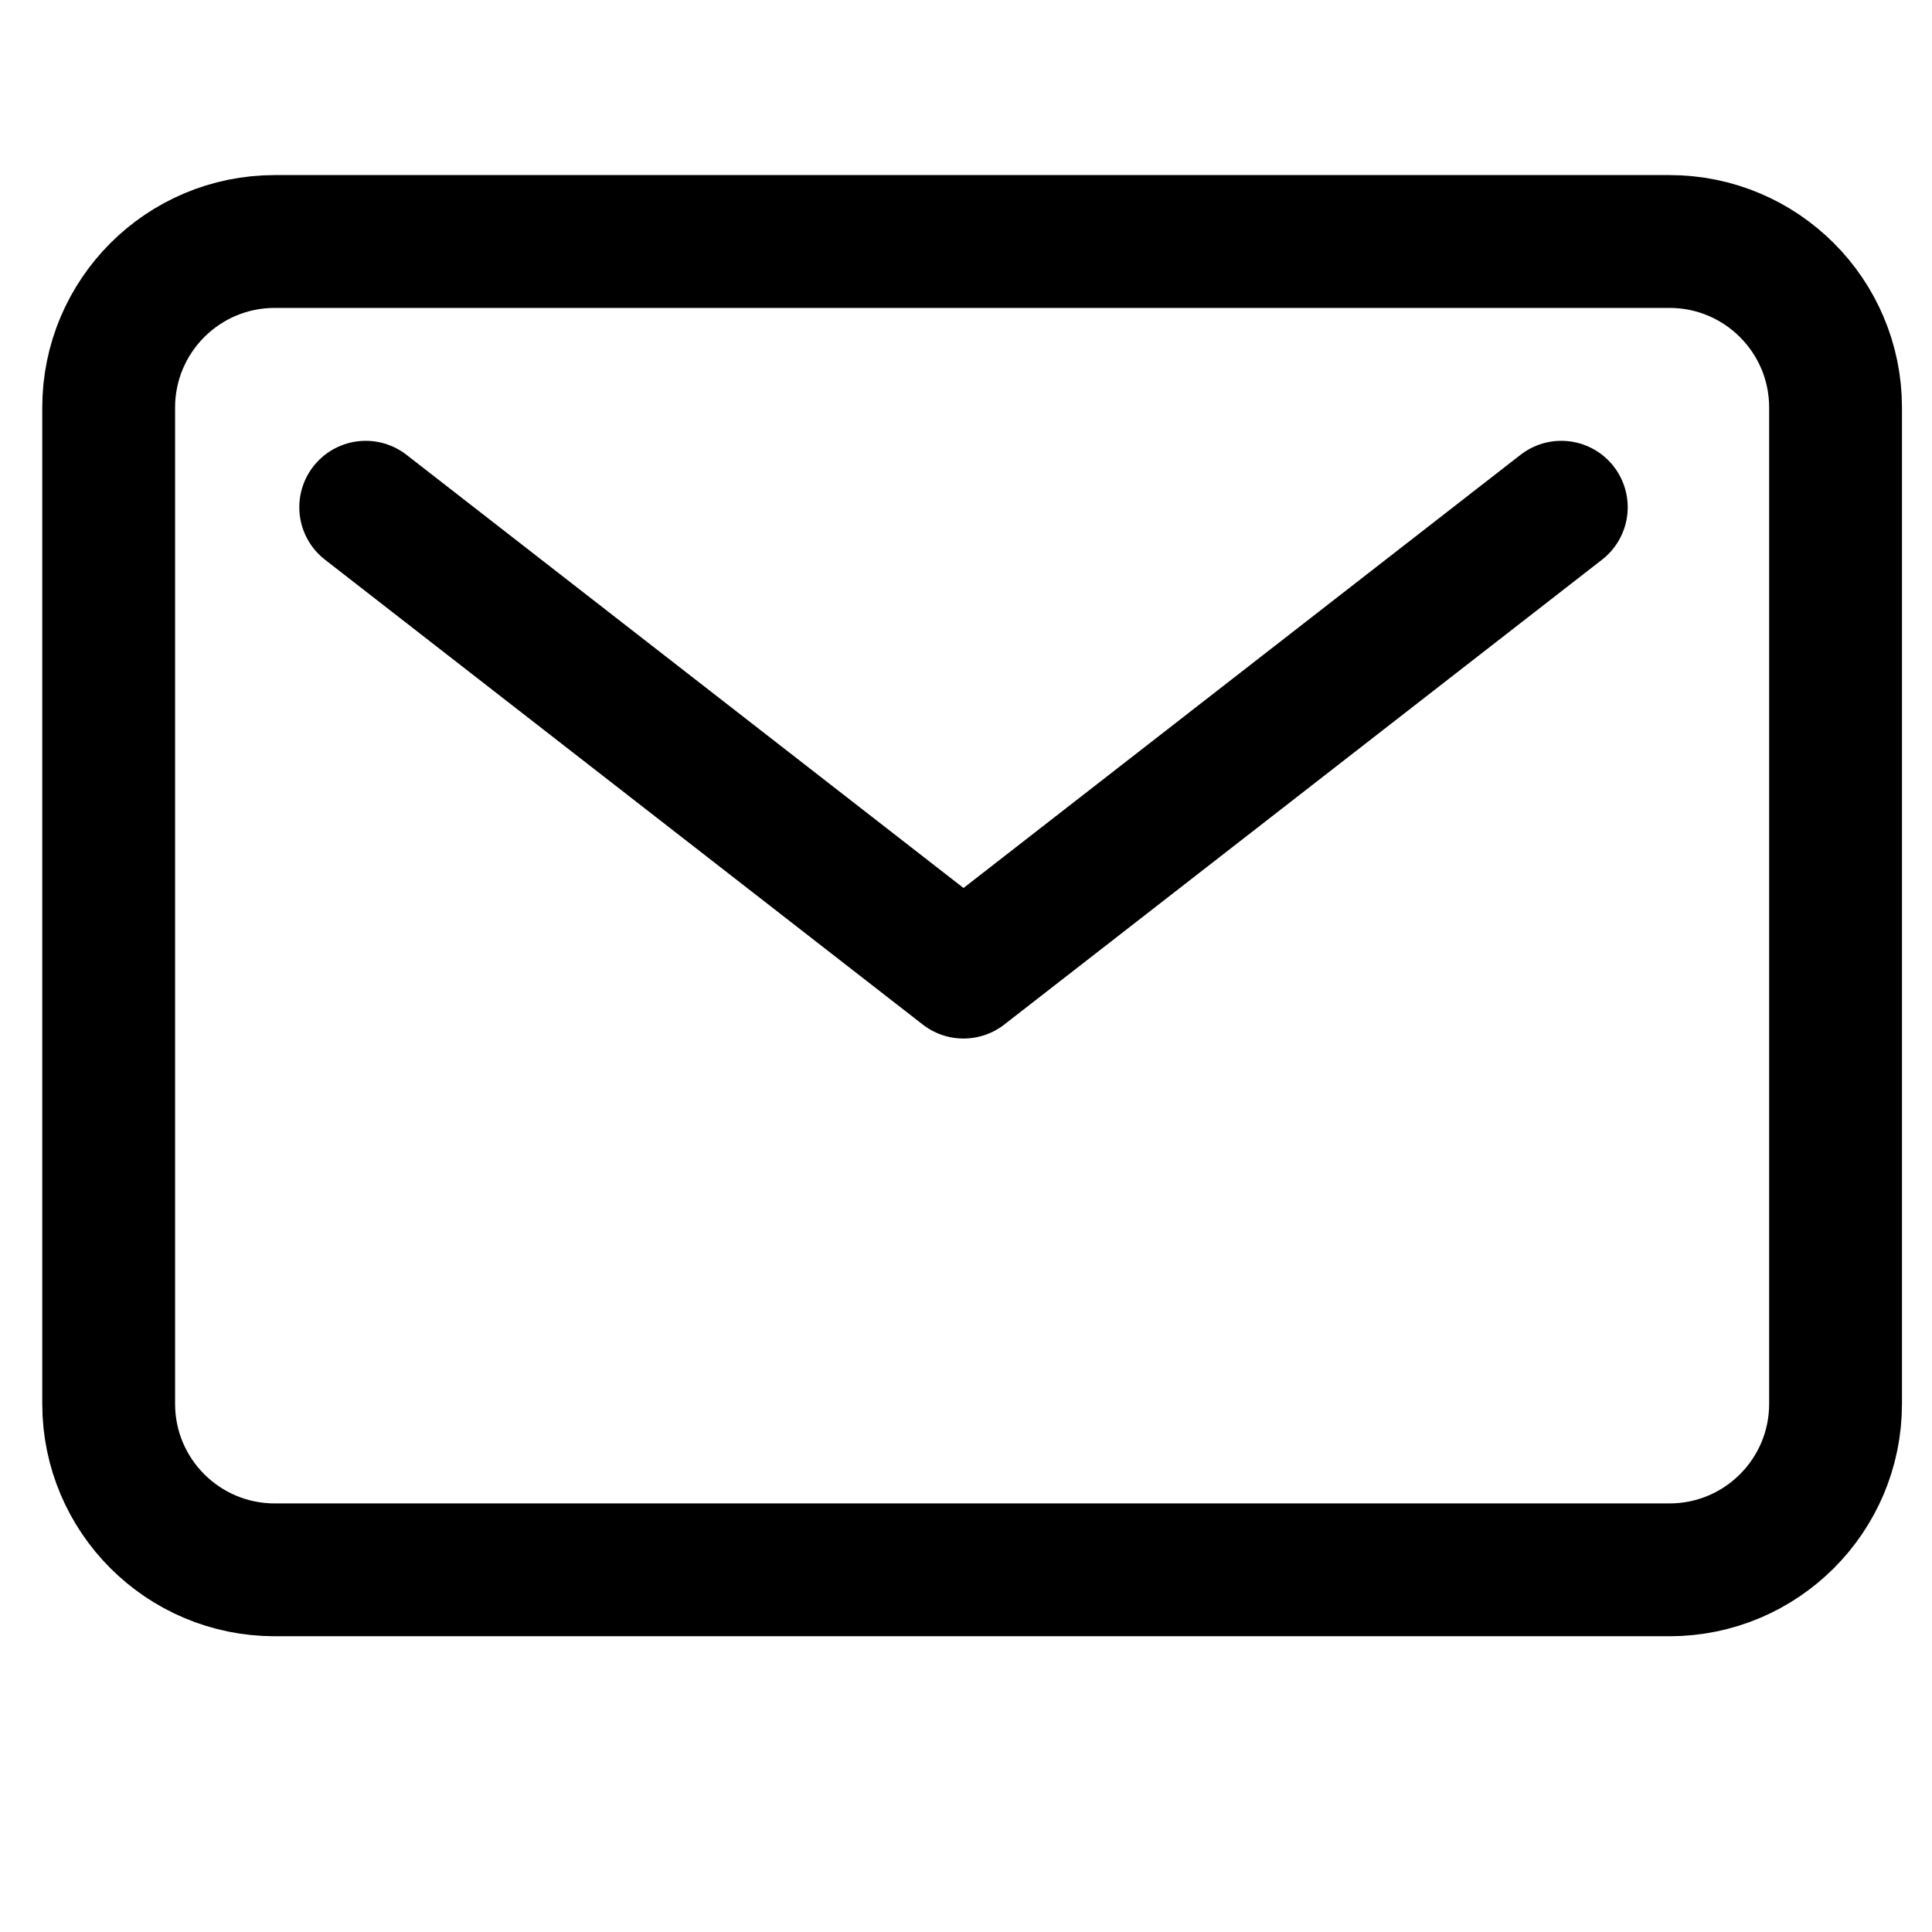 <svg width="24" height="24" viewBox="0 0 24 24" fill="none" xmlns="http://www.w3.org/2000/svg">
<path d="M20.739 3H3.413C2.274 3 1.35 3.923 1.35 5.063V17.439C1.35 18.578 2.274 19.501 3.413 19.501H20.739C21.878 19.501 22.802 18.578 22.802 17.439V5.063C22.802 3.923 21.878 3 20.739 3Z" stroke="black" stroke-width="1.65" stroke-linecap="round" stroke-linejoin="round"/>
<path d="M4.543 6.301L11.969 12.076L19.395 6.301" stroke="black" stroke-width="1.65" stroke-linecap="round" stroke-linejoin="round"/>
</svg>

